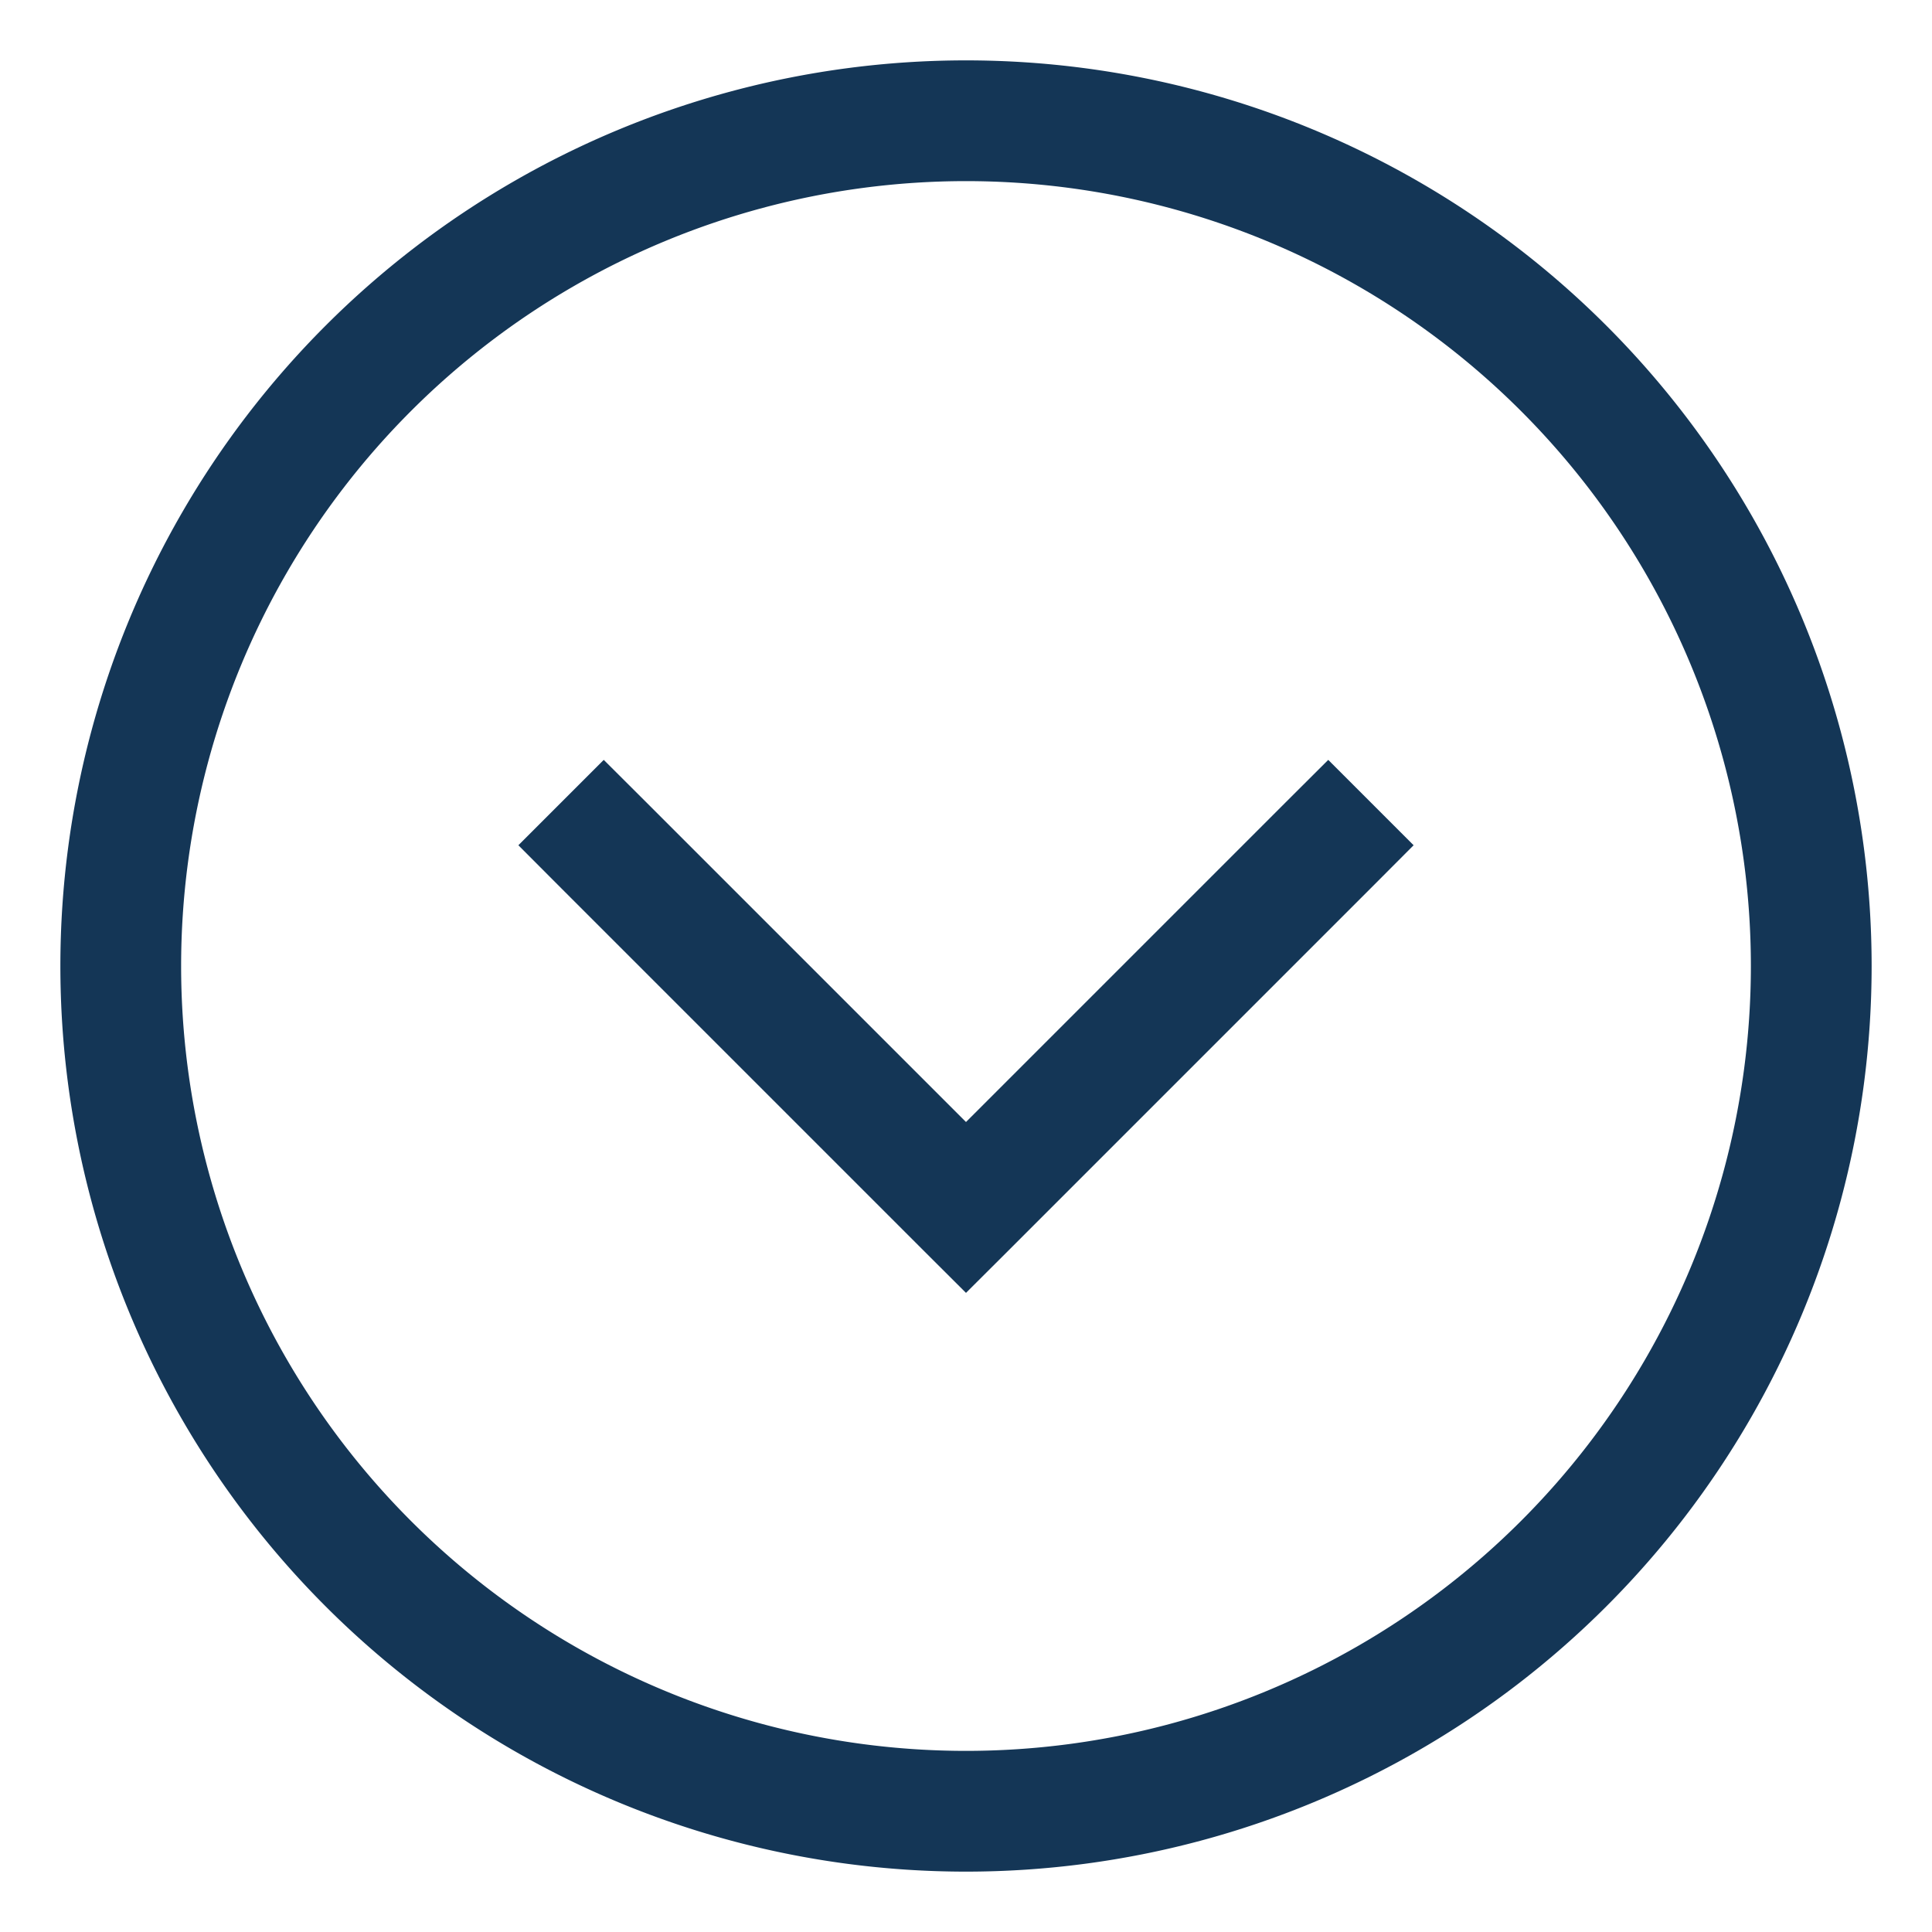 <svg xmlns="http://www.w3.org/2000/svg" width="16" height="16" fill="none">
  <defs/>
  <path fill="#143656" d="M5.354 6.646L5 6.293 4.293 7l.353.354.708-.708zM8 10l-.354.354.354.353.354-.353L8 10zm3.354-2.646L11.707 7 11 6.293l-.354.353.708.708zm-6.708 0l3 3 .708-.708-3-3-.708.708zm3.708 3l3-3-.708-.708-3 3 .708.708zM14.5 8A6.5 6.5 0 018 14.5v1A7.5 7.5 0 0015.5 8h-1zM8 1.5A6.5 6.5 0 0114.5 8h1A7.5 7.5 0 008 .5v1zM1.5 8A6.5 6.5 0 018 1.5v-1A7.5 7.5 0 00.5 8h1zm-1 0A7.5 7.5 0 008 15.5v-1A6.5 6.5 0 011.5 8h-1z"/>
</svg>